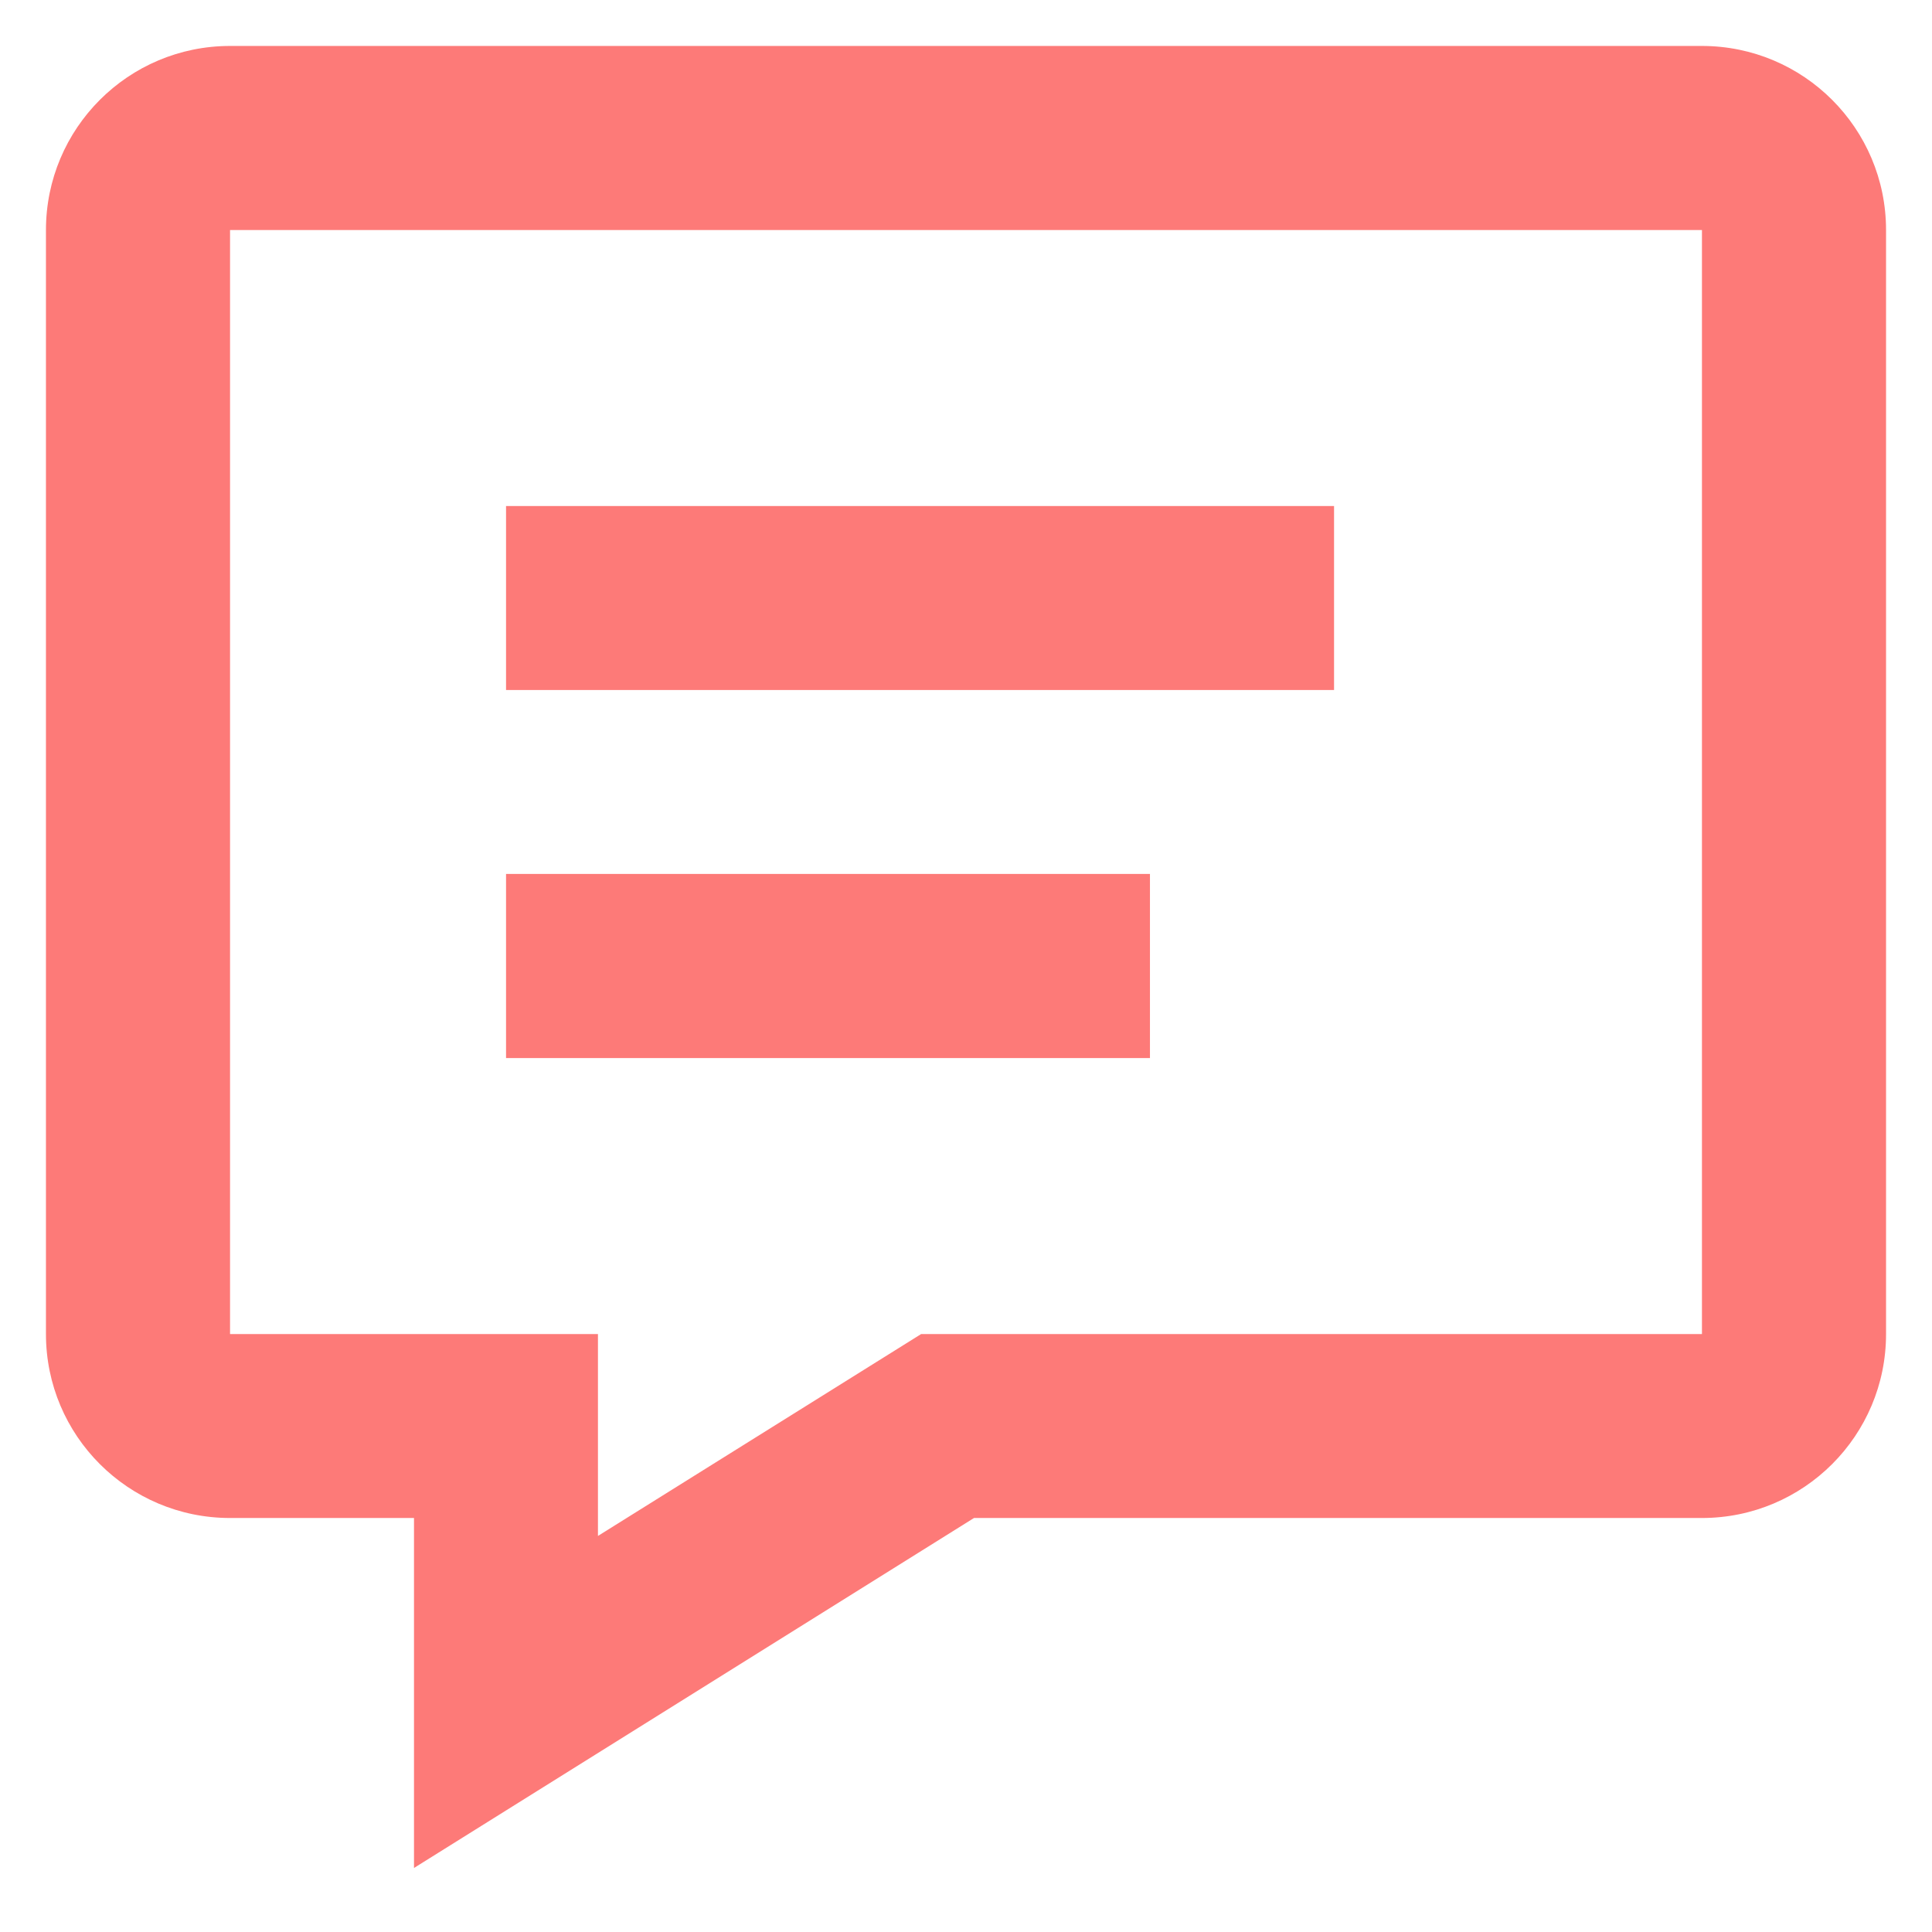 <svg width="14" height="14" viewBox="0 0 14 14" fill="none" xmlns="http://www.w3.org/2000/svg">
<path fill-rule="evenodd" clip-rule="evenodd" d="M3 13.536L7.058 11H12.333C13.07 11 13.667 10.403 13.667 9.667V1.667C13.667 0.93 13.07 0.333 12.333 0.333H1.667C0.93 0.333 0.333 0.93 0.333 1.667V9.667C0.333 10.403 0.93 11 1.667 11H3V13.536ZM6.675 9.667L4.333 11.13V9.667H1.667V1.667H12.333V9.667H6.675ZM3.667 7.667V6.333H8.333V7.667H3.667ZM3.667 3.667V5H9.667V3.667H3.667Z" fill="#FD7A78"/>
</svg>
